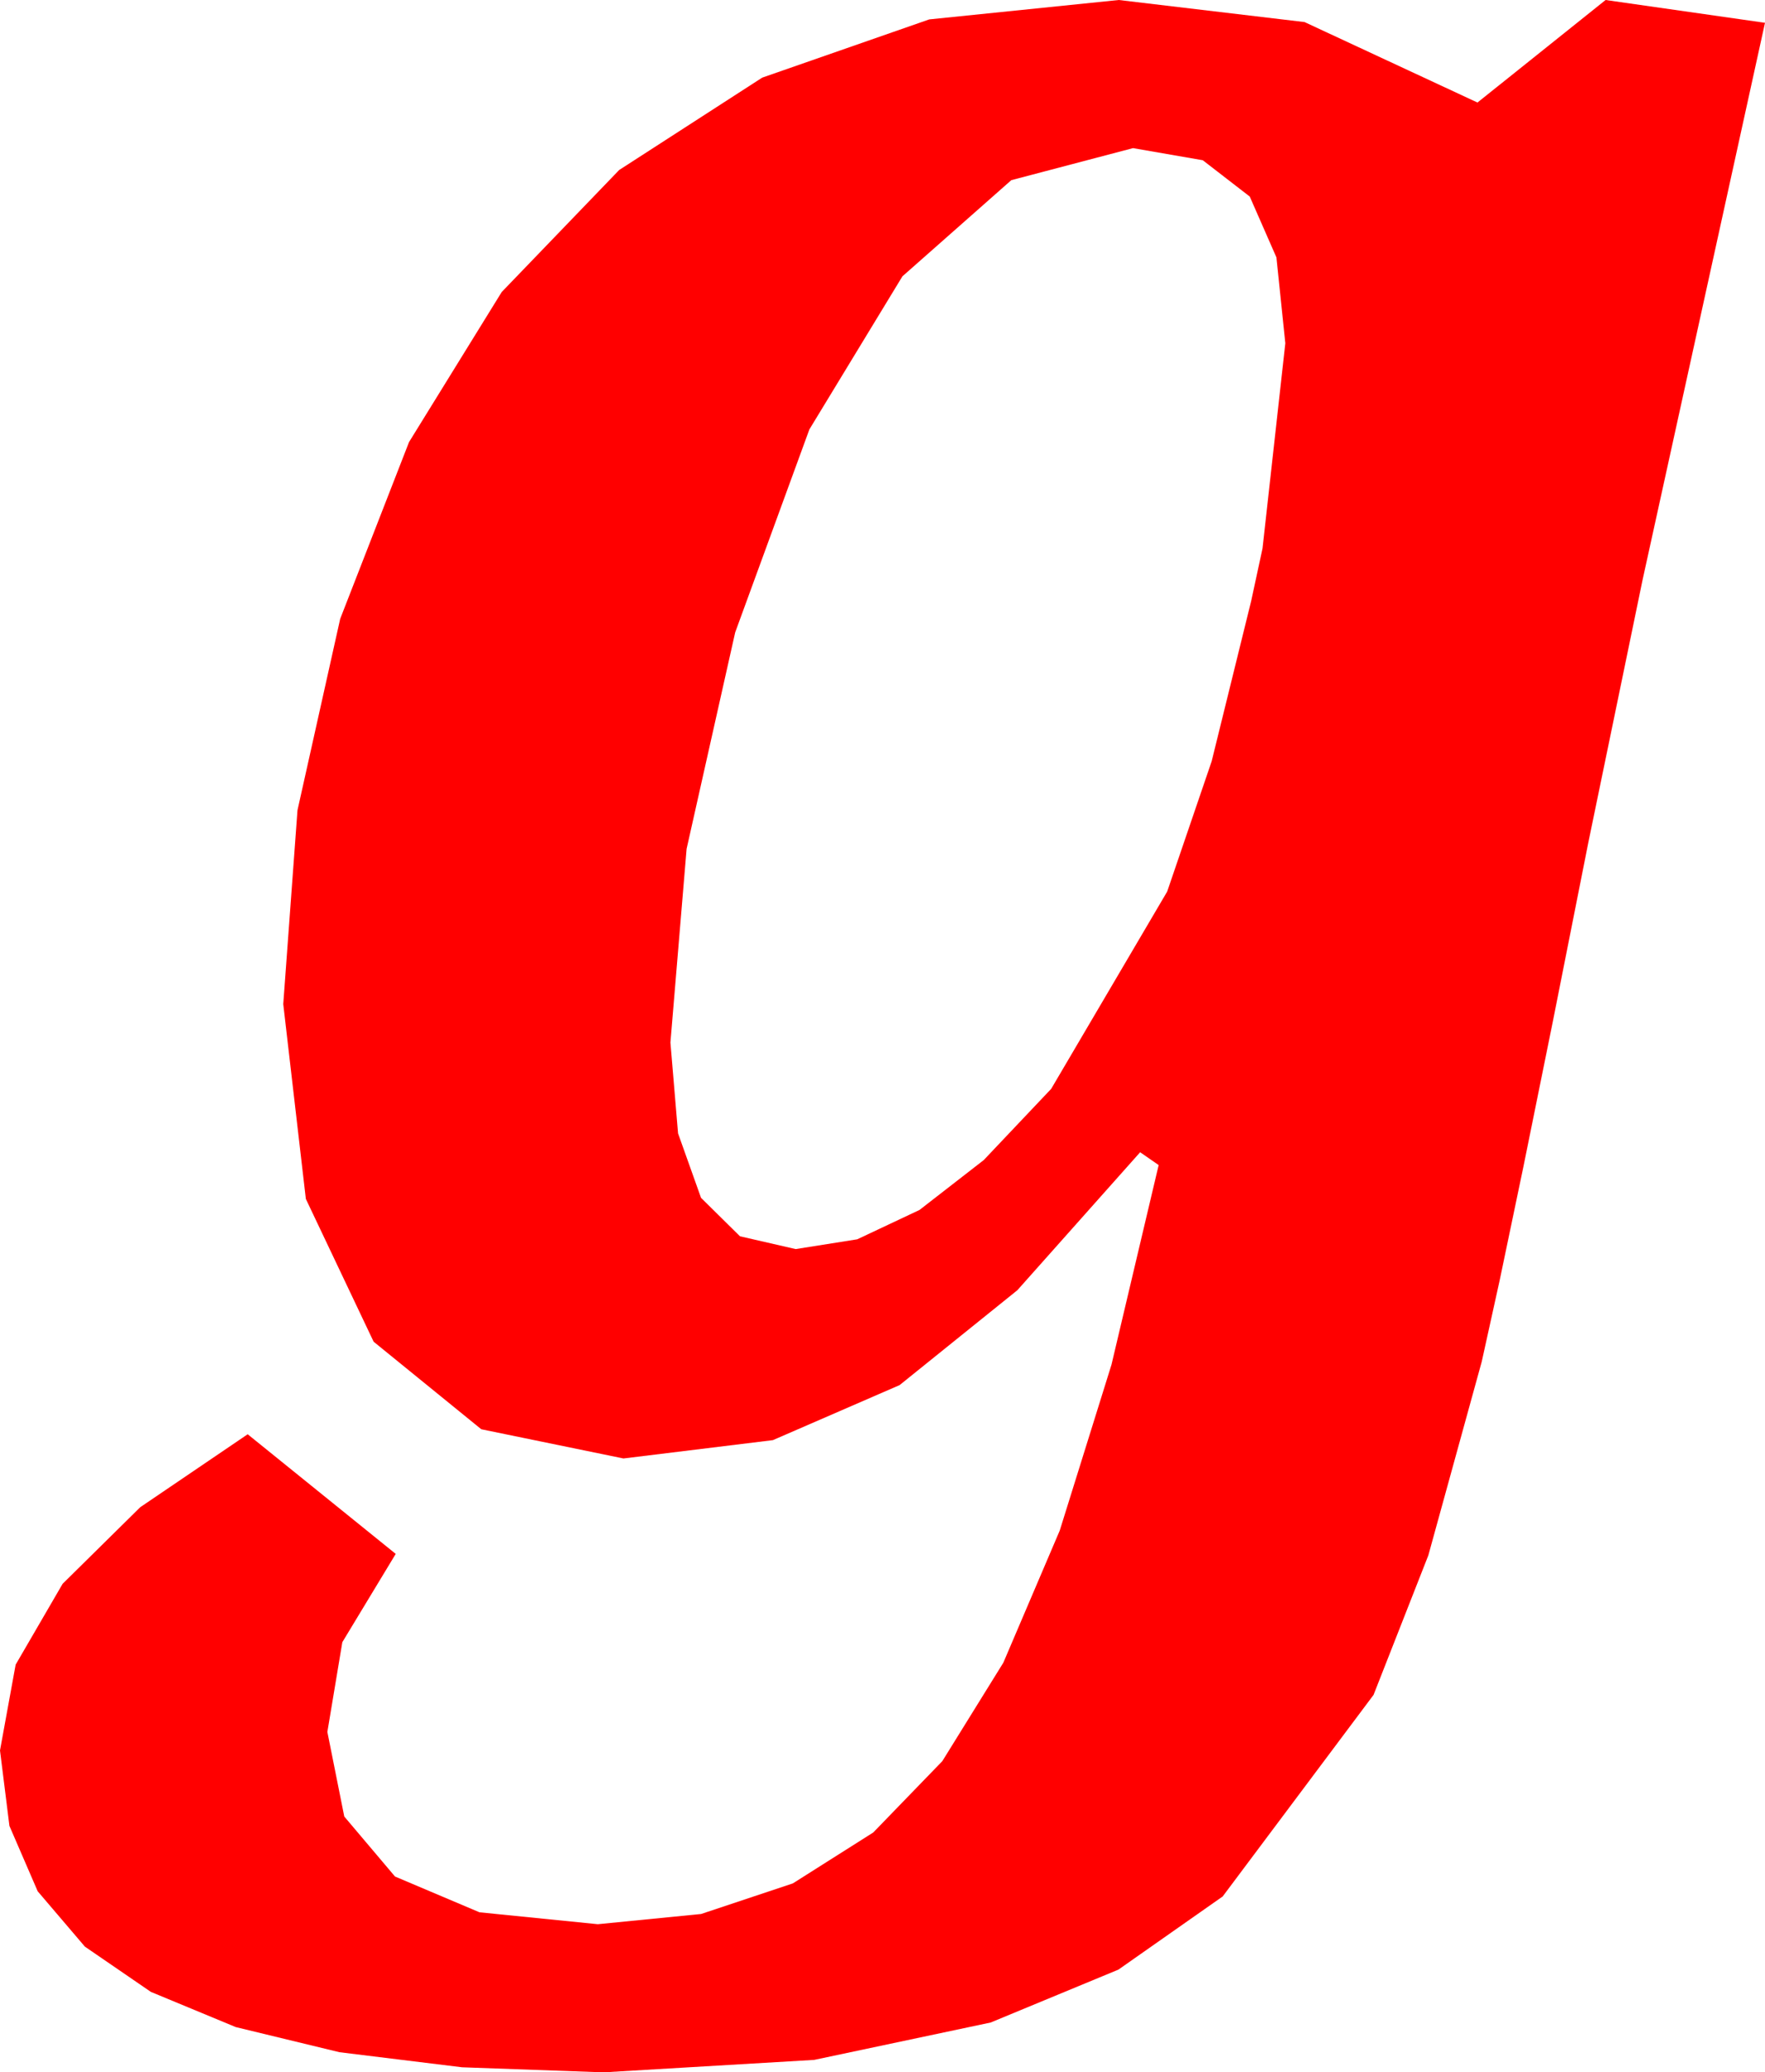 <?xml version="1.0" encoding="utf-8"?>
<!DOCTYPE svg PUBLIC "-//W3C//DTD SVG 1.1//EN" "http://www.w3.org/Graphics/SVG/1.1/DTD/svg11.dtd">
<svg width="36.328" height="42.627" xmlns="http://www.w3.org/2000/svg" xmlns:xlink="http://www.w3.org/1999/xlink" xmlns:xml="http://www.w3.org/XML/1998/namespace" version="1.1">
  <g>
    <g>
      <path style="fill:#FF0000;fill-opacity:1" d="M23.32,3.047L20.815,3.706 18.574,5.684 16.659,8.833 15.132,13.008 14.132,17.461 13.799,21.445 13.956,23.313 14.429,24.639 15.231,25.43 16.377,25.693 17.644,25.492 18.926,24.888 20.248,23.862 21.636,22.397 24.023,18.34 24.939,15.659 25.752,12.363 25.986,11.279 26.455,7.061 26.272,5.295 25.723,4.043 24.756,3.296 23.32,3.047z M23.027,0L26.851,0.454 30.41,2.109 33.047,0 36.328,0.469 33.809,11.924 32.695,17.314 31.965,20.993 31.355,24.001 30.866,26.34 30.498,28.008 29.399,31.992 28.271,34.863 25.166,39.009 23.02,40.514 20.391,41.602 16.758,42.371 12.422,42.627 9.51,42.523 6.987,42.213 4.852,41.696 3.105,40.972 1.747,40.041 0.776,38.903 0.194,37.558 0,36.006 0.322,34.241 1.289,32.578 2.886,31.003 5.098,29.502 8.145,31.963 7.046,33.779 6.738,35.625 7.086,37.365 8.13,38.599 9.869,39.335 12.305,39.58 14.429,39.37 16.318,38.741 17.974,37.693 19.395,36.226 20.651,34.201 21.812,31.483 22.877,28.071 23.848,23.965 23.467,23.701 20.94,26.539 18.516,28.491 15.908,29.623 12.832,30 9.906,29.399 7.69,27.598 6.295,24.661 5.83,20.654 6.123,16.666 7.002,12.729 8.419,9.093 10.327,6.006 12.744,3.497 15.688,1.597 19.127,0.399 23.027,0z" />
    </g>
  </g>
</svg>